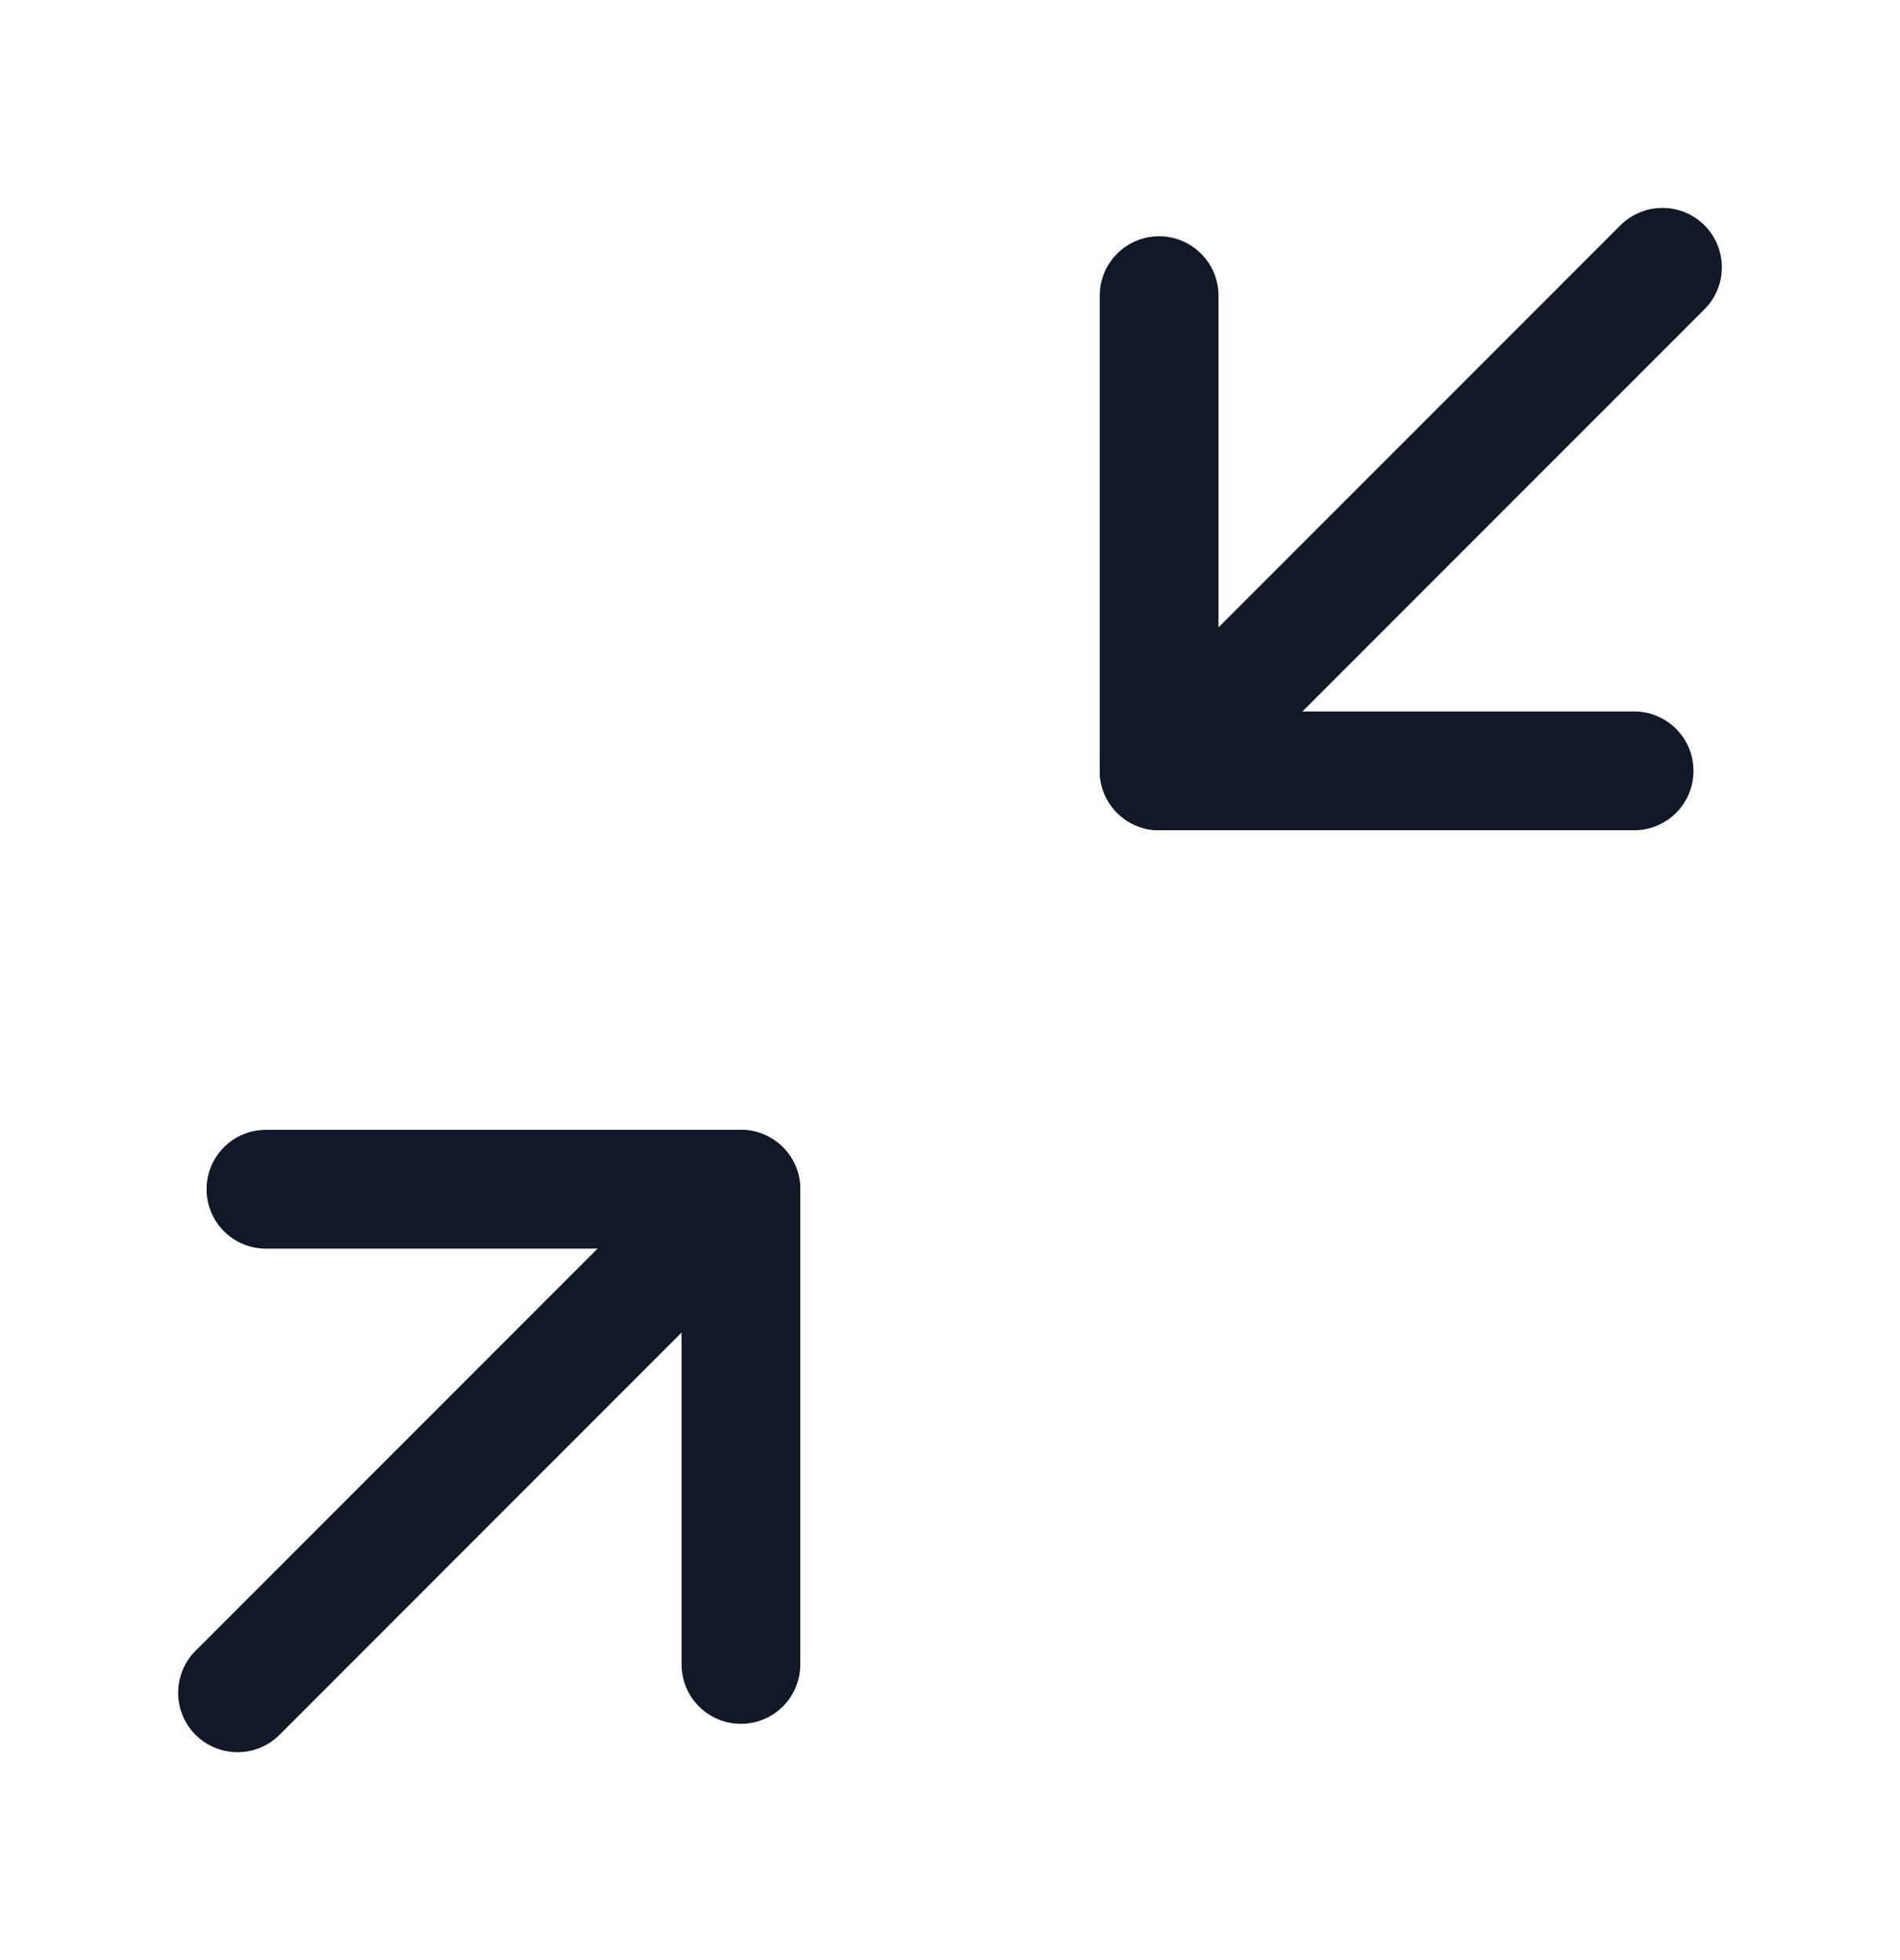 <svg width="32" height="33" viewBox="0 0 32 33" fill="none" xmlns="http://www.w3.org/2000/svg">
<path fill-rule="evenodd" clip-rule="evenodd" d="M20.522 4.978C20.522 4.426 20.074 3.978 19.522 3.978C18.969 3.978 18.522 4.426 18.522 4.978V12.978C18.522 13.531 18.969 13.978 19.522 13.978H27.522C28.074 13.978 28.522 13.531 28.522 12.978C28.522 12.426 28.074 11.978 27.522 11.978H20.522V4.978ZM4.479 19.022C3.926 19.022 3.479 19.47 3.479 20.022C3.479 20.574 3.926 21.022 4.479 21.022H11.479V28.022C11.479 28.574 11.926 29.022 12.479 29.022C13.031 29.022 13.479 28.574 13.479 28.022V20.022C13.479 19.47 13.031 19.022 12.479 19.022H4.479Z" fill="#111827"/>
<path fill-rule="evenodd" clip-rule="evenodd" d="M28.707 5.207C29.097 4.817 29.097 4.184 28.707 3.793C28.316 3.403 27.683 3.403 27.292 3.793L18.814 12.271C18.424 12.662 18.424 13.295 18.814 13.685C19.205 14.076 19.838 14.076 20.229 13.685L28.707 5.207ZM3.293 27.793C2.903 28.183 2.903 28.816 3.293 29.207C3.684 29.597 4.317 29.597 4.708 29.207L13.185 20.729C13.576 20.338 13.576 19.705 13.185 19.315C12.795 18.924 12.162 18.924 11.771 19.315L3.293 27.793Z" fill="#111827"/>
</svg>
